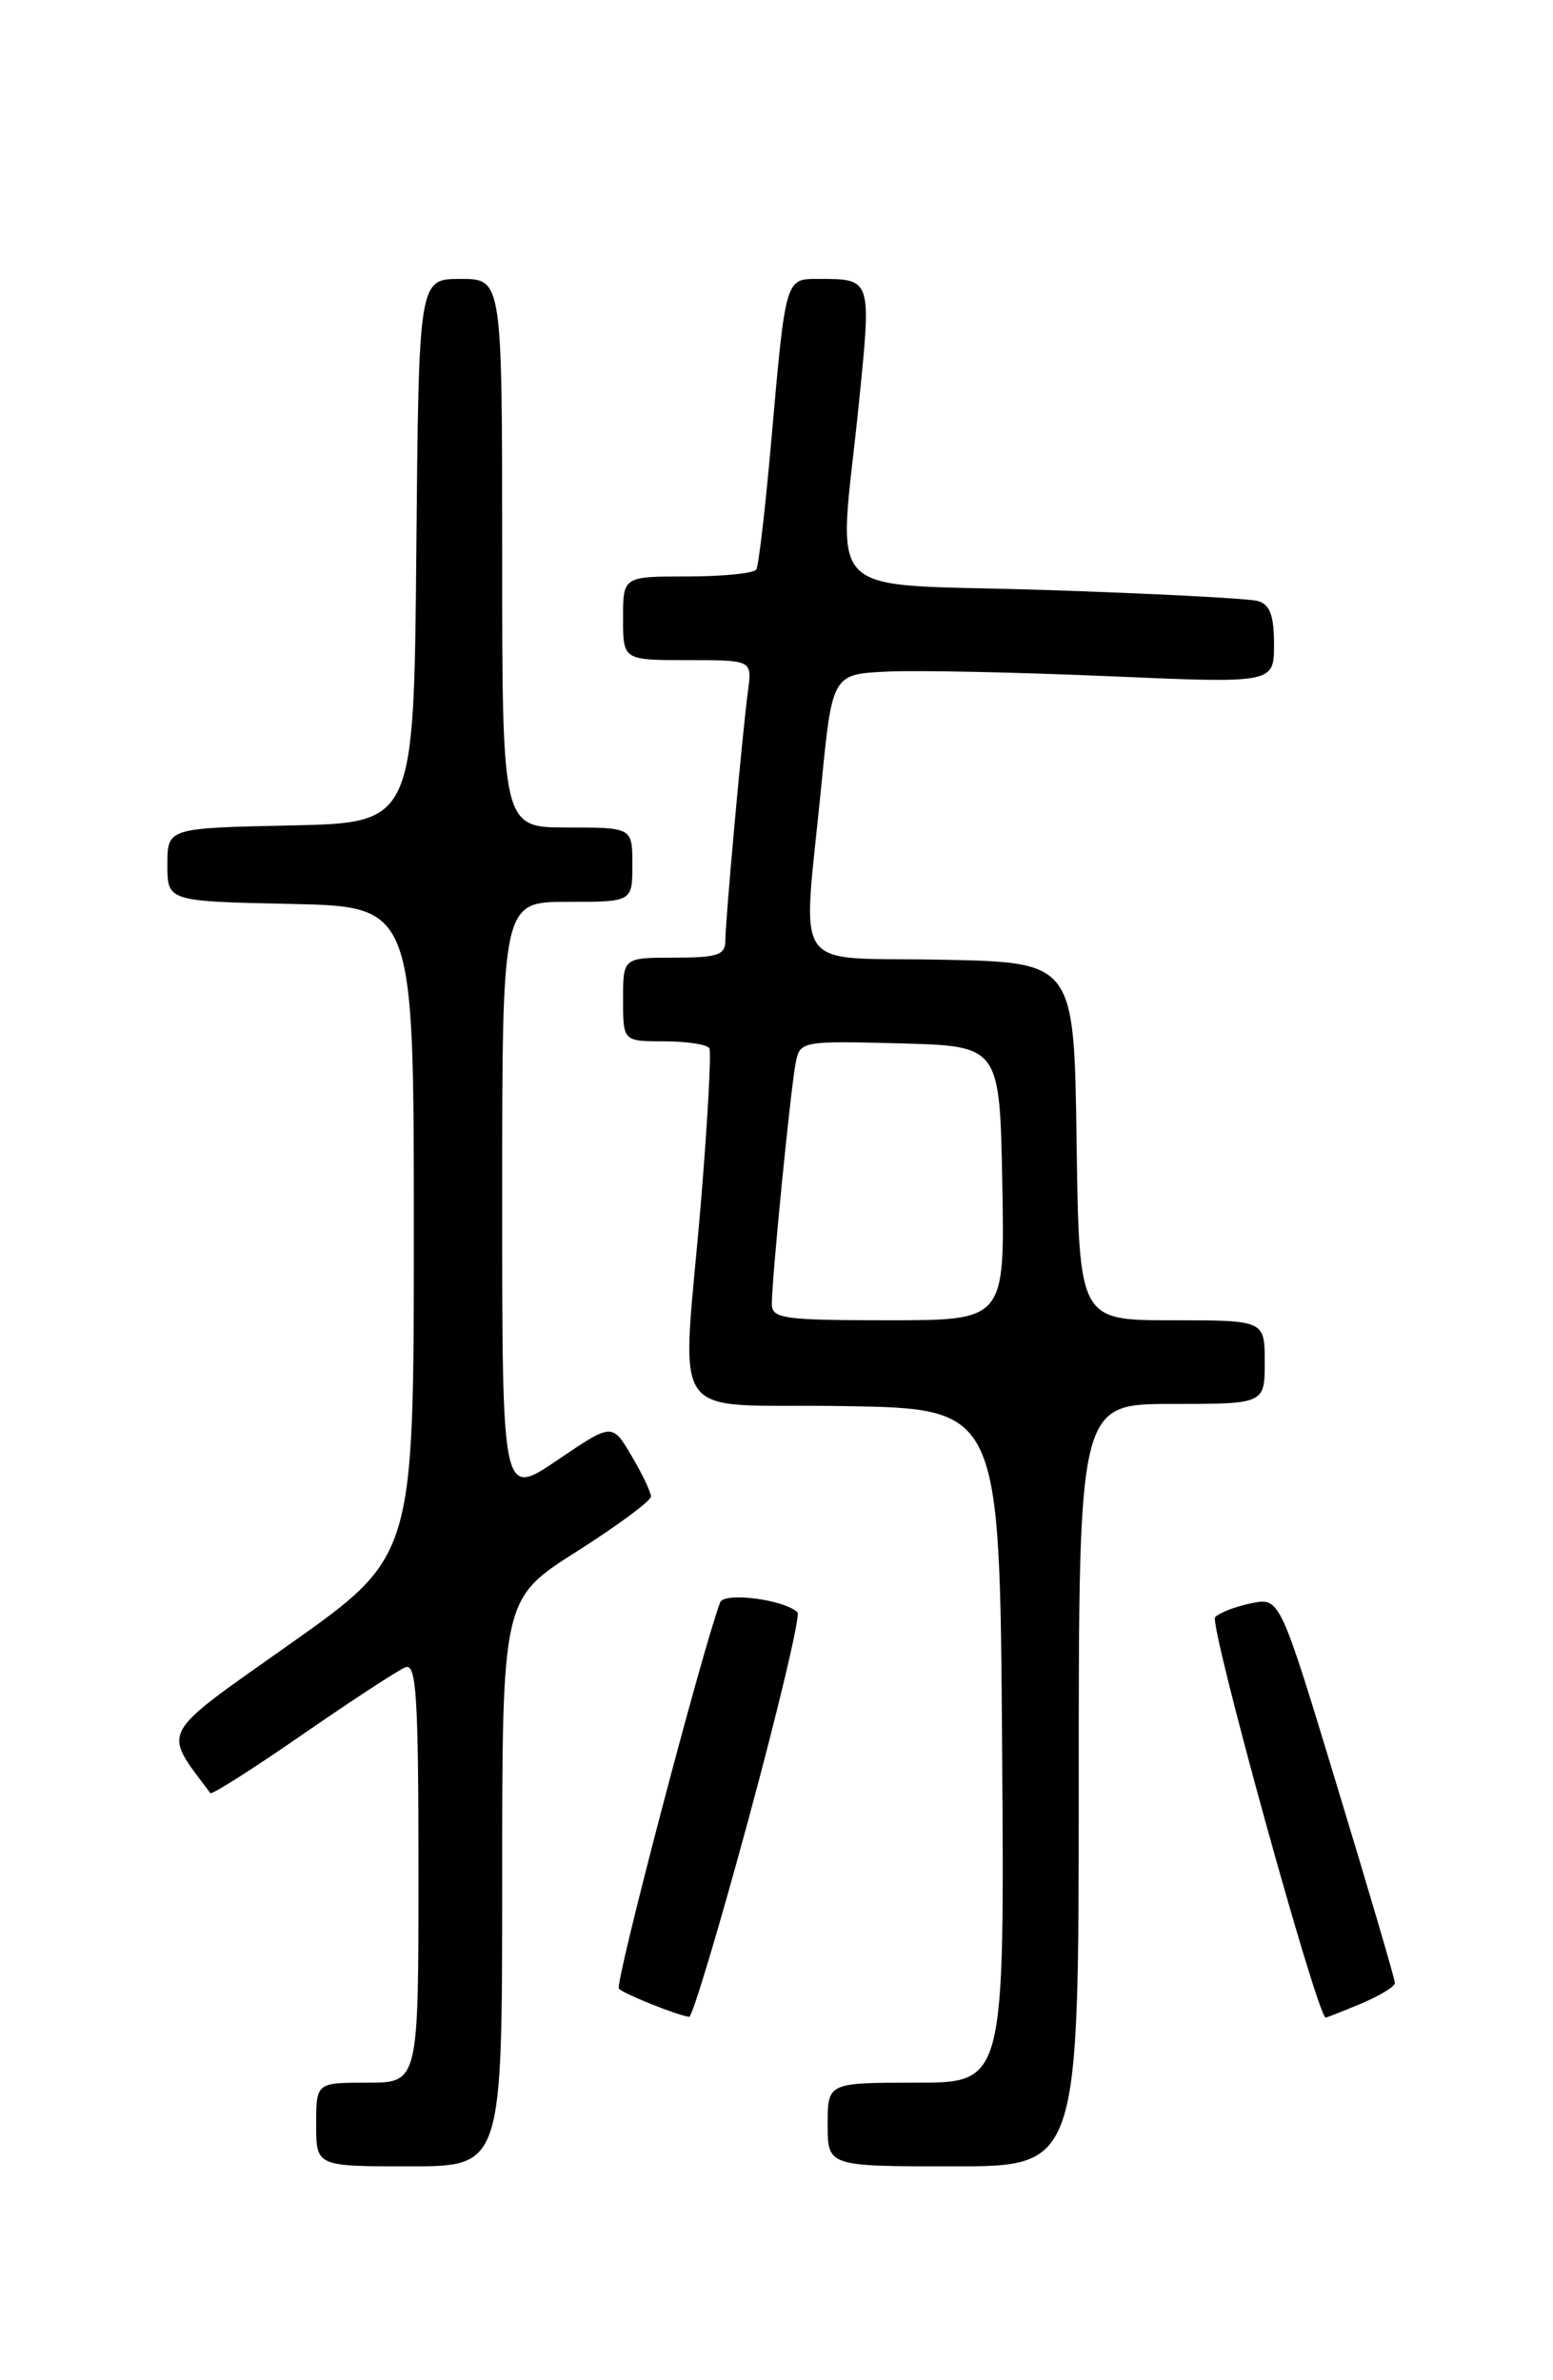 <?xml version="1.0" encoding="UTF-8" standalone="no"?>
<!DOCTYPE svg PUBLIC "-//W3C//DTD SVG 1.1//EN" "http://www.w3.org/Graphics/SVG/1.1/DTD/svg11.dtd" >
<svg xmlns="http://www.w3.org/2000/svg" xmlns:xlink="http://www.w3.org/1999/xlink" version="1.1" viewBox="0 0 167 256">
 <g >
 <path fill="currentColor"
d=" M 54.00 202.48 C 54.00 171.96 54.00 171.96 62.00 166.88 C 66.40 164.09 70.00 161.42 70.00 160.96 C 70.00 160.49 69.06 158.52 67.91 156.58 C 65.83 153.04 65.83 153.04 59.91 157.06 C 54.00 161.07 54.00 161.07 54.00 129.04 C 54.00 97.00 54.00 97.00 61.00 97.00 C 68.00 97.00 68.00 97.00 68.00 93.00 C 68.00 89.00 68.00 89.00 61.00 89.00 C 54.00 89.00 54.00 89.00 54.00 59.50 C 54.00 30.00 54.00 30.00 49.52 30.00 C 45.03 30.00 45.03 30.00 44.77 59.25 C 44.50 88.50 44.50 88.50 31.25 88.78 C 18.00 89.06 18.00 89.06 18.00 93.00 C 18.00 96.94 18.00 96.94 31.25 97.22 C 44.50 97.50 44.50 97.50 44.50 132.44 C 44.50 167.39 44.50 167.39 31.24 176.78 C 16.88 186.94 17.44 185.90 22.62 192.86 C 22.77 193.06 27.24 190.22 32.55 186.54 C 37.86 182.87 42.83 179.62 43.60 179.32 C 44.77 178.87 45.00 182.43 45.00 201.39 C 45.00 224.00 45.00 224.00 39.50 224.00 C 34.00 224.00 34.00 224.00 34.00 228.50 C 34.00 233.00 34.00 233.00 44.00 233.00 C 54.00 233.00 54.00 233.00 54.00 202.48 Z  M 116.00 192.00 C 116.00 151.00 116.00 151.00 126.00 151.00 C 136.00 151.00 136.00 151.00 136.00 146.50 C 136.00 142.00 136.00 142.00 126.02 142.00 C 116.04 142.00 116.04 142.00 115.77 122.75 C 115.50 103.50 115.50 103.50 101.25 103.22 C 84.77 102.90 86.30 105.13 88.32 84.50 C 89.50 72.50 89.50 72.50 95.50 72.23 C 98.80 72.08 109.49 72.31 119.25 72.73 C 137.00 73.50 137.00 73.50 137.00 69.32 C 137.00 66.19 136.56 65.01 135.25 64.64 C 134.29 64.37 123.94 63.83 112.25 63.45 C 87.77 62.66 90.17 65.10 92.37 43.28 C 93.72 29.88 93.76 30.00 87.94 30.00 C 84.45 30.00 84.48 29.90 82.93 47.50 C 82.30 54.65 81.58 60.84 81.33 61.25 C 81.09 61.66 77.76 62.00 73.94 62.00 C 67.00 62.00 67.00 62.00 67.00 66.50 C 67.00 71.00 67.00 71.00 73.94 71.00 C 80.87 71.00 80.87 71.00 80.44 74.25 C 79.82 78.91 78.00 99.01 78.00 101.17 C 78.00 102.72 77.16 103.00 72.50 103.00 C 67.00 103.00 67.00 103.00 67.00 107.50 C 67.00 112.00 67.00 112.00 71.44 112.00 C 73.88 112.00 76.06 112.34 76.28 112.75 C 76.50 113.16 76.10 120.47 75.40 129.00 C 73.33 153.87 71.29 150.91 90.75 151.23 C 107.50 151.50 107.50 151.50 107.76 187.75 C 108.02 224.00 108.02 224.00 98.51 224.00 C 89.00 224.00 89.00 224.00 89.00 228.50 C 89.00 233.00 89.00 233.00 102.50 233.00 C 116.00 233.00 116.00 233.00 116.00 192.00 Z  M 80.53 195.51 C 83.73 183.69 86.08 173.75 85.76 173.42 C 84.38 172.04 77.86 171.20 77.44 172.34 C 75.43 177.75 66.08 213.42 66.55 213.89 C 67.12 214.47 72.83 216.76 74.11 216.92 C 74.44 216.97 77.33 207.33 80.53 195.51 Z  M 146.38 215.49 C 148.37 214.65 150.00 213.66 150.00 213.28 C 150.00 212.89 147.22 203.41 143.81 192.20 C 137.63 171.82 137.63 171.82 134.59 172.43 C 132.93 172.76 131.16 173.44 130.67 173.93 C 129.97 174.63 141.67 217.00 142.56 217.00 C 142.67 217.00 144.39 216.32 146.38 215.49 Z  M 83.00 140.25 C 82.99 137.51 85.05 116.76 85.58 114.22 C 86.04 111.99 86.31 111.94 96.78 112.22 C 107.50 112.50 107.50 112.50 107.78 127.25 C 108.05 142.00 108.05 142.00 95.53 142.00 C 84.26 142.00 83.00 141.82 83.00 140.25 Z "/>
</g>
</svg>